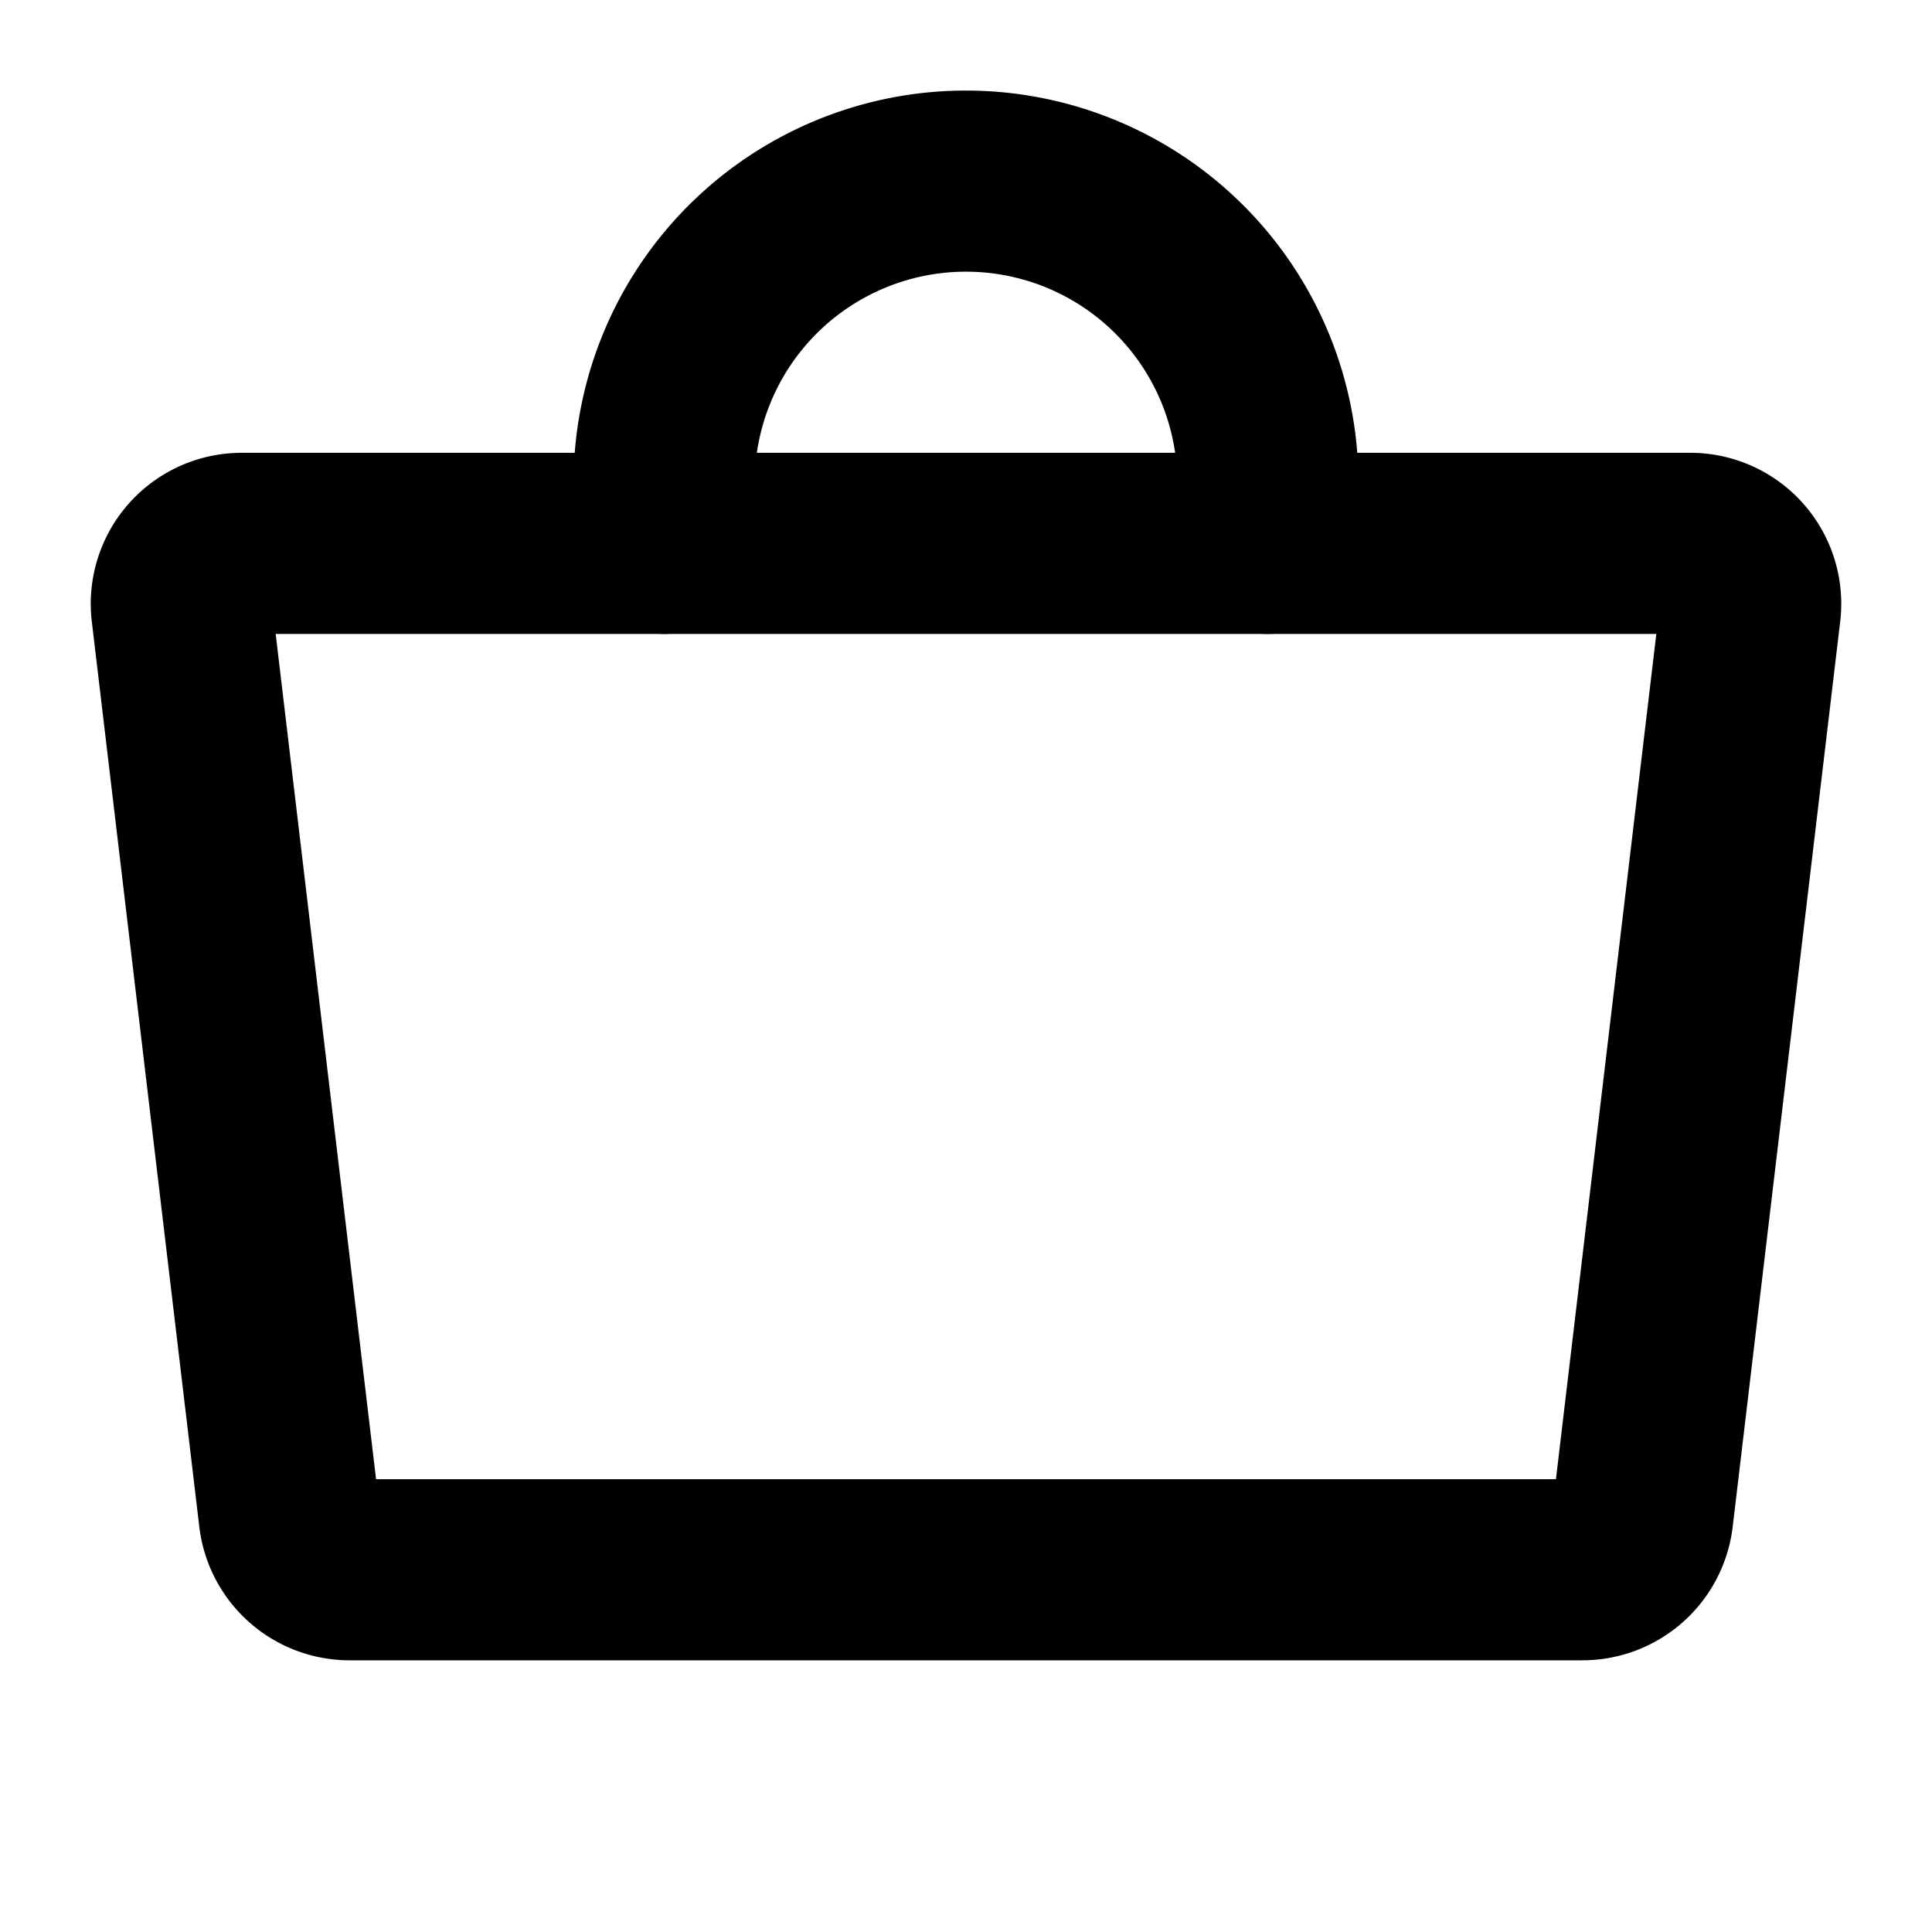 <svg xmlns="http://www.w3.org/2000/svg" viewBox="0 0 256 256" width="20" height="20"><path fill="none" d="M0 0h256v256H0z"/><path d="M209.67 208H46.33a8.06 8.06 0 01-8-7.07l-14.25-120a8 8 0 018-8.93h191.84a8 8 0 018 8.93l-14.25 120a8.06 8.06 0 01-8 7.07z" fill="none" stroke="currentColor" stroke-linecap="round" stroke-linejoin="round" stroke-width="24"/><path d="M88 72v-8a40 40 0 0180 0v8" fill="none" stroke="currentColor" stroke-linecap="round" stroke-linejoin="round" stroke-width="24"/></svg>